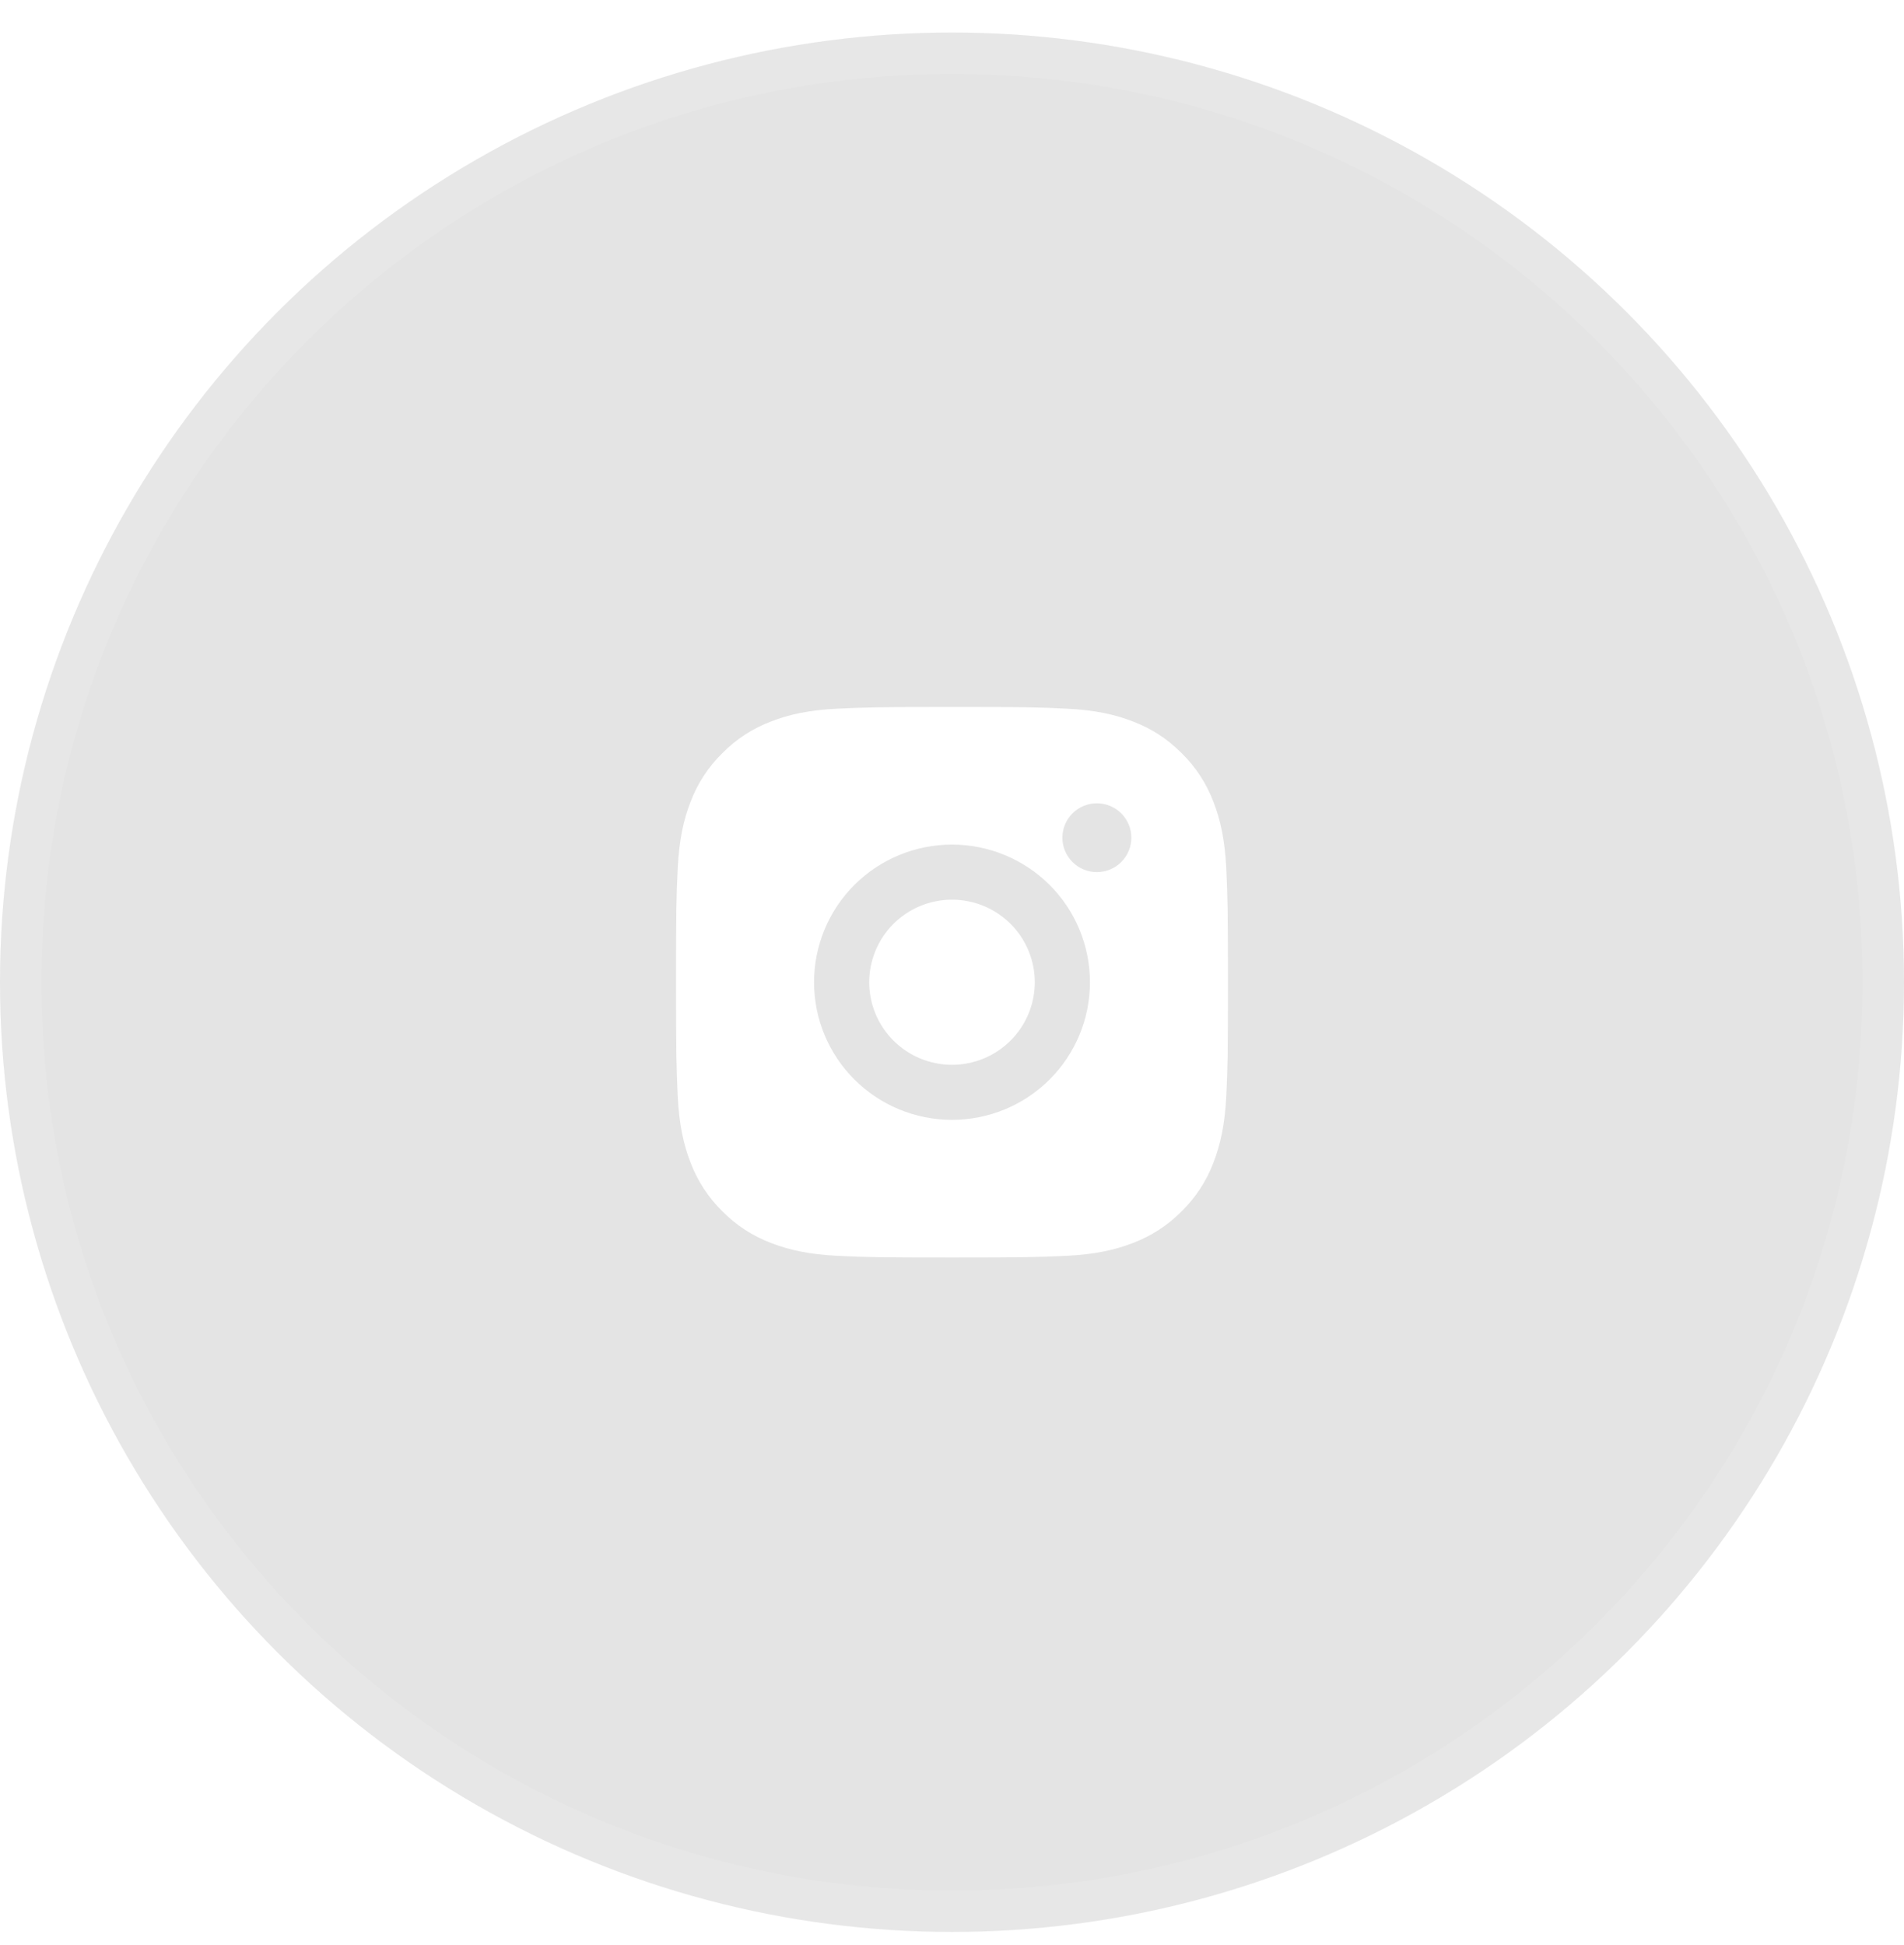 <svg width="46" height="47" viewBox="0 0 46 47" fill="none" xmlns="http://www.w3.org/2000/svg">
<g filter="url(#filter0_b)">
<ellipse cx="23" cy="23.732" rx="23" ry="22.946" fill="#0D1010" fill-opacity="0.11"/>
<path d="M45.5 23.732C45.5 36.127 35.428 46.178 23 46.178C10.572 46.178 0.5 36.127 0.5 23.732C0.5 11.336 10.572 1.286 23 1.286C35.428 1.286 45.5 11.336 45.5 23.732Z" stroke="white" stroke-opacity="0.11"/>
</g>
<path d="M23 17.081C24.811 17.081 25.037 17.087 25.748 17.121C26.458 17.154 26.941 17.265 27.367 17.43C27.807 17.599 28.177 17.828 28.548 18.197C28.887 18.529 29.149 18.931 29.317 19.375C29.481 19.799 29.593 20.282 29.627 20.99C29.658 21.699 29.667 21.925 29.667 23.732C29.667 25.539 29.66 25.764 29.627 26.473C29.593 27.182 29.481 27.664 29.317 28.088C29.15 28.532 28.887 28.935 28.548 29.267C28.215 29.605 27.811 29.867 27.367 30.034C26.942 30.198 26.458 30.31 25.748 30.343C25.037 30.374 24.811 30.383 23 30.383C21.189 30.383 20.963 30.376 20.252 30.343C19.542 30.31 19.059 30.198 18.633 30.034C18.188 29.867 17.785 29.605 17.452 29.267C17.113 28.934 16.851 28.532 16.683 28.088C16.518 27.665 16.407 27.182 16.373 26.473C16.342 25.764 16.333 25.539 16.333 23.732C16.333 21.925 16.34 21.699 16.373 20.99C16.407 20.281 16.518 19.8 16.683 19.375C16.85 18.931 17.113 18.529 17.452 18.197C17.785 17.858 18.188 17.597 18.633 17.43C19.059 17.265 19.541 17.154 20.252 17.121C20.963 17.09 21.189 17.081 23 17.081ZM23 20.406C22.116 20.406 21.268 20.757 20.643 21.38C20.018 22.004 19.667 22.85 19.667 23.732C19.667 24.614 20.018 25.46 20.643 26.083C21.268 26.707 22.116 27.057 23 27.057C23.884 27.057 24.732 26.707 25.357 26.083C25.982 25.46 26.333 24.614 26.333 23.732C26.333 22.85 25.982 22.004 25.357 21.38C24.732 20.757 23.884 20.406 23 20.406ZM27.333 20.24C27.333 20.02 27.245 19.808 27.089 19.652C26.933 19.496 26.721 19.409 26.5 19.409C26.279 19.409 26.067 19.496 25.911 19.652C25.754 19.808 25.667 20.02 25.667 20.24C25.667 20.461 25.754 20.672 25.911 20.828C26.067 20.984 26.279 21.071 26.5 21.071C26.721 21.071 26.933 20.984 27.089 20.828C27.245 20.672 27.333 20.461 27.333 20.24ZM23 21.737C23.53 21.737 24.039 21.947 24.414 22.321C24.789 22.695 25 23.203 25 23.732C25 24.261 24.789 24.769 24.414 25.143C24.039 25.517 23.53 25.727 23 25.727C22.47 25.727 21.961 25.517 21.586 25.143C21.211 24.769 21 24.261 21 23.732C21 23.203 21.211 22.695 21.586 22.321C21.961 21.947 22.47 21.737 23 21.737Z" fill="white"/>
<defs>
<filter id="filter0_b" x="-11" y="-10.214" width="68" height="67.892" filterUnits="userSpaceOnUse" color-interpolation-filters="sRGB">
<feFlood flood-opacity="0" result="BackgroundImageFix"/>
<feGaussianBlur in="BackgroundImage" stdDeviation="5.5"/>
<feComposite in2="SourceAlpha" operator="in" result="effect1_backgroundBlur"/>
<feBlend mode="normal" in="SourceGraphic" in2="effect1_backgroundBlur" result="shape"/>
</filter>
</defs>
</svg>
